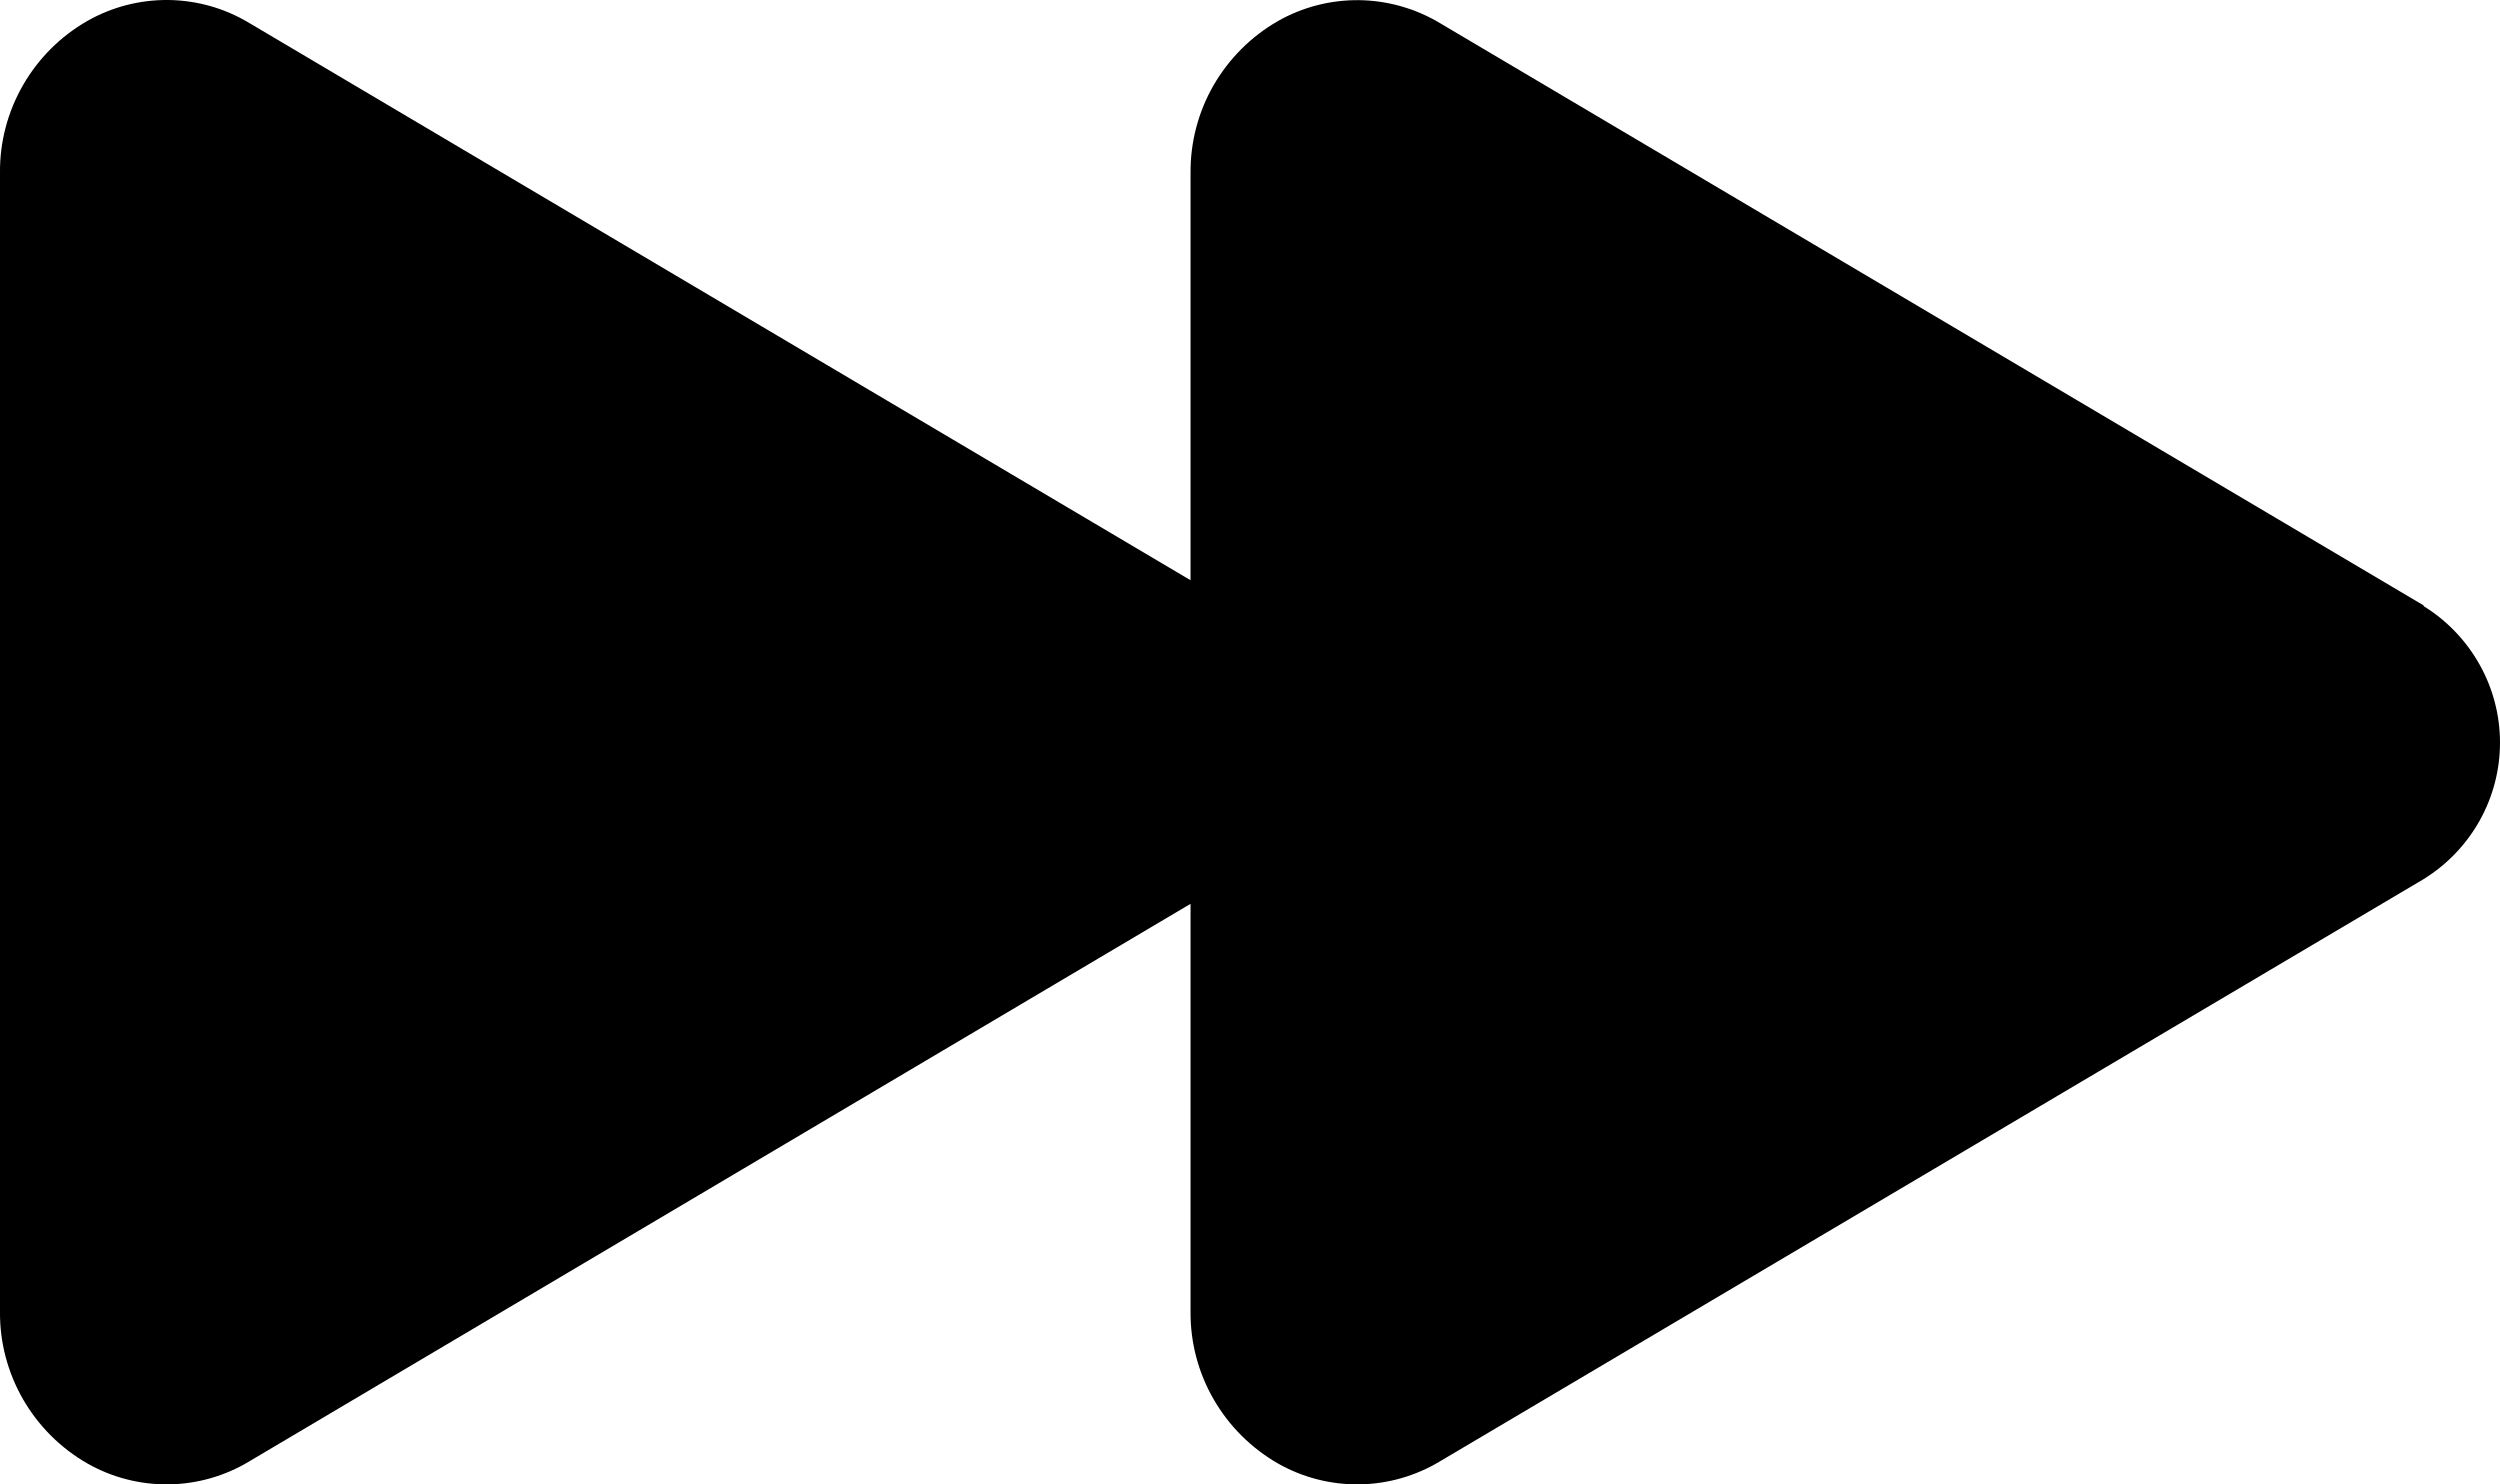 <svg width="32" height="19" viewBox="0 0 32 19" fill="none" xmlns="http://www.w3.org/2000/svg">
<path id="Vector" d="M31.022 7.749L18.43 0.295C18.118 0.108 17.761 0.007 17.397 0.002C17.032 -0.002 16.673 0.09 16.357 0.27C16.014 0.467 15.73 0.751 15.533 1.093C15.337 1.434 15.236 1.821 15.239 2.213V7.427L3.19 0.294C2.879 0.106 2.522 0.005 2.158 0C1.793 -0.004 1.434 0.088 1.118 0.268C0.774 0.465 0.49 0.749 0.294 1.091C0.098 1.432 -0.004 1.819 0 2.212V16.788C-0.004 17.181 0.098 17.567 0.294 17.909C0.49 18.25 0.774 18.535 1.118 18.732C1.434 18.912 1.793 19.004 2.158 19C2.522 18.995 2.879 18.894 3.19 18.706L15.239 11.569V16.785C15.235 17.178 15.336 17.566 15.533 17.908C15.729 18.25 16.013 18.534 16.357 18.732C16.673 18.912 17.032 19.004 17.397 19C17.761 18.995 18.118 18.894 18.43 18.706L31.022 11.253C31.321 11.068 31.568 10.81 31.739 10.505C31.91 10.199 32 9.855 32 9.506C32 9.156 31.91 8.812 31.739 8.507C31.568 8.201 31.321 7.943 31.022 7.758V7.749Z" fill="black"/>
</svg>

